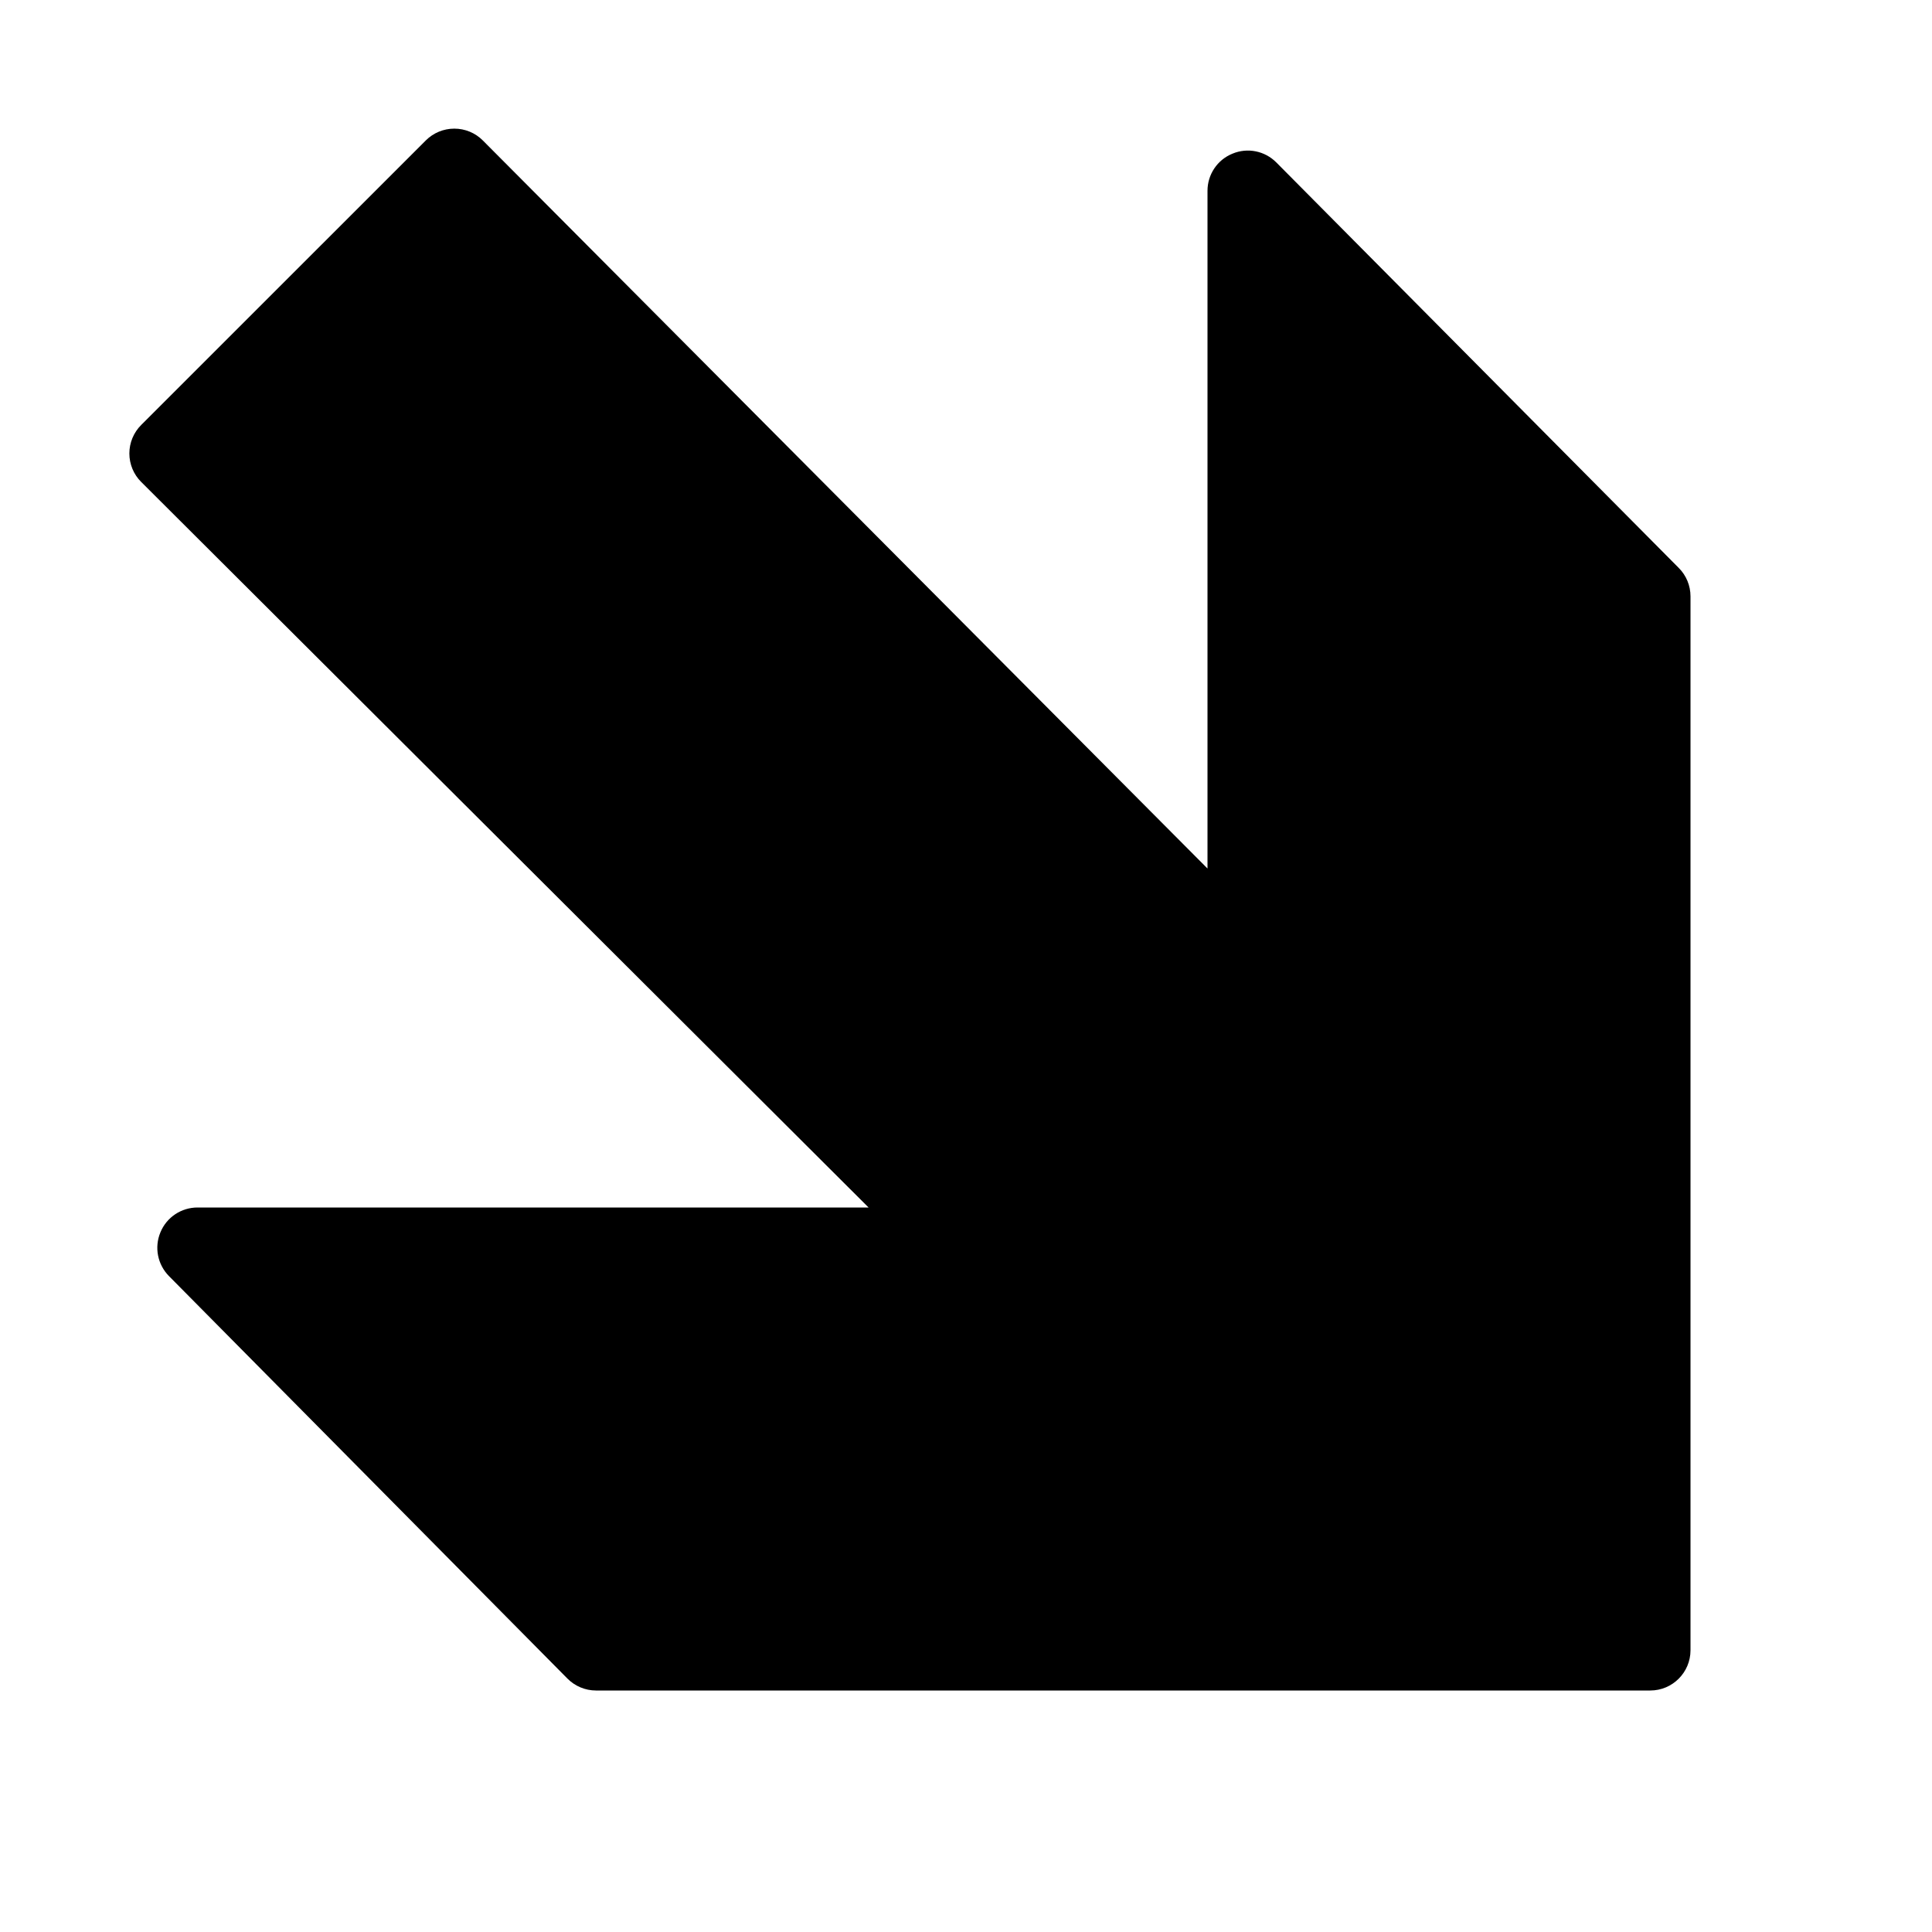 <?xml version="1.0" encoding="utf-8"?>
<!-- Generator: Adobe Illustrator 19.2.1, SVG Export Plug-In . SVG Version: 6.00 Build 0)  -->
<svg version="1.1" xmlns="http://www.w3.org/2000/svg" xmlns:xlink="http://www.w3.org/1999/xlink" x="0px" y="0px" width="24px"
	 height="24px" viewBox="0 0 24 24" enable-background="new 0 0 24 24" xml:space="preserve">
<g id="Filled_Icons">
	<path d="M20.855,7.056l-5-5.038c-0.142-0.143-0.357-0.188-0.545-0.109C15.122,1.985,15,2.168,15,2.37v8.419L5.998,1.745
		C5.904,1.65,5.776,1.598,5.644,1.598H5.643c-0.133,0-0.26,0.053-0.353,0.146L1.754,5.279C1.66,5.373,1.607,5.5,1.607,5.633
		S1.66,5.894,1.754,5.987L10.79,15H2.454c-0.202,0-0.384,0.121-0.461,0.308c-0.078,0.186-0.036,0.4,0.106,0.544l4.95,5
		C7.142,20.946,7.27,21,7.403,21H20.5c0.276,0,0.5-0.224,0.5-0.5V7.408C21,7.276,20.948,7.149,20.855,7.056z"/>
</g>
<g id="Frames-24px">
	<rect fill="none" width="24" height="24"/>
</g>
</svg>
